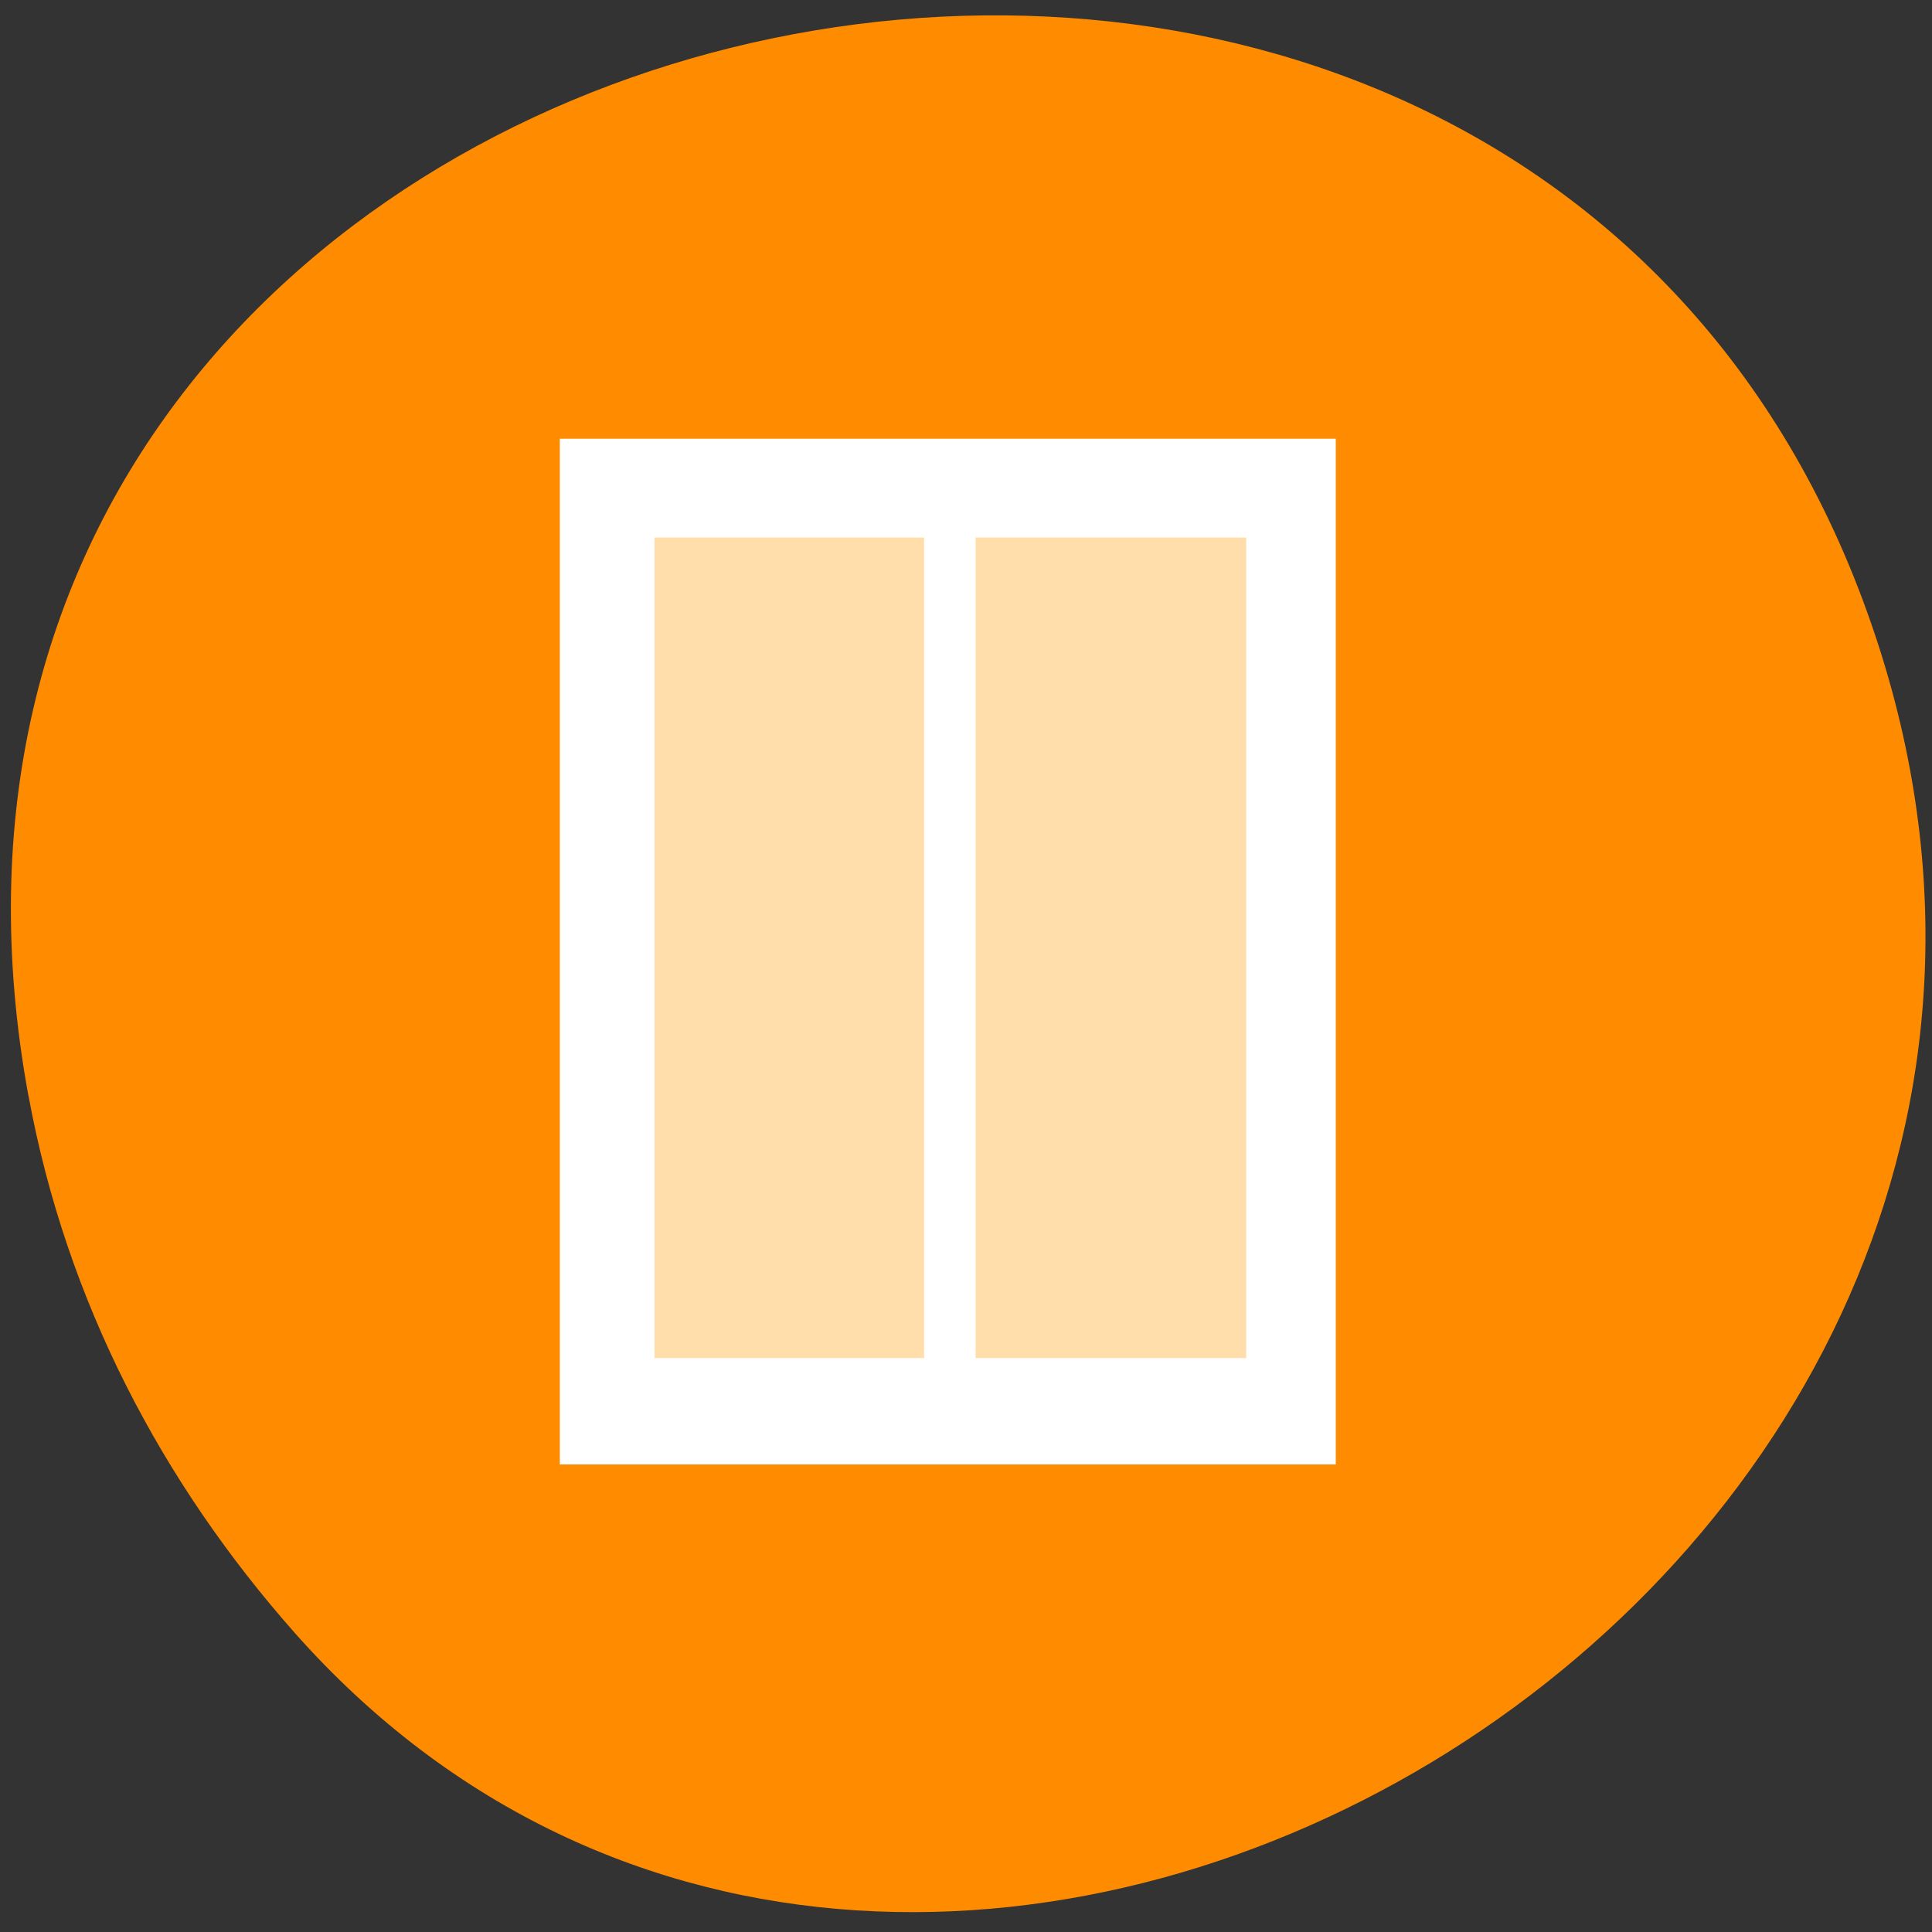 <svg xmlns="http://www.w3.org/2000/svg" viewBox="0 0 22 22"><rect x="0" y="0" width="22" height="22" fill="#333333" stroke="none"/><path d="m 0.324 12.48 c -2.352 -12.816 16.734 -17.18 20.934 -5.52 c 3.961 10.98 -10.691 19.777 -17.906 11.629 c -1.504 -1.703 -2.594 -3.758 -3.027 -6.109" style="fill:#ff8c00"/><path d="m 6.375 4.996 h 8.836 v 11.68 h -8.836" style="fill:#fff"/><g style="fill:#ffdeac"><path d="m 7.453 6.121 h 3.07 v 9.344 h -3.07"/><path d="m 11.109 6.121 h 3.082 v 9.344 h -3.082"/></g></svg>